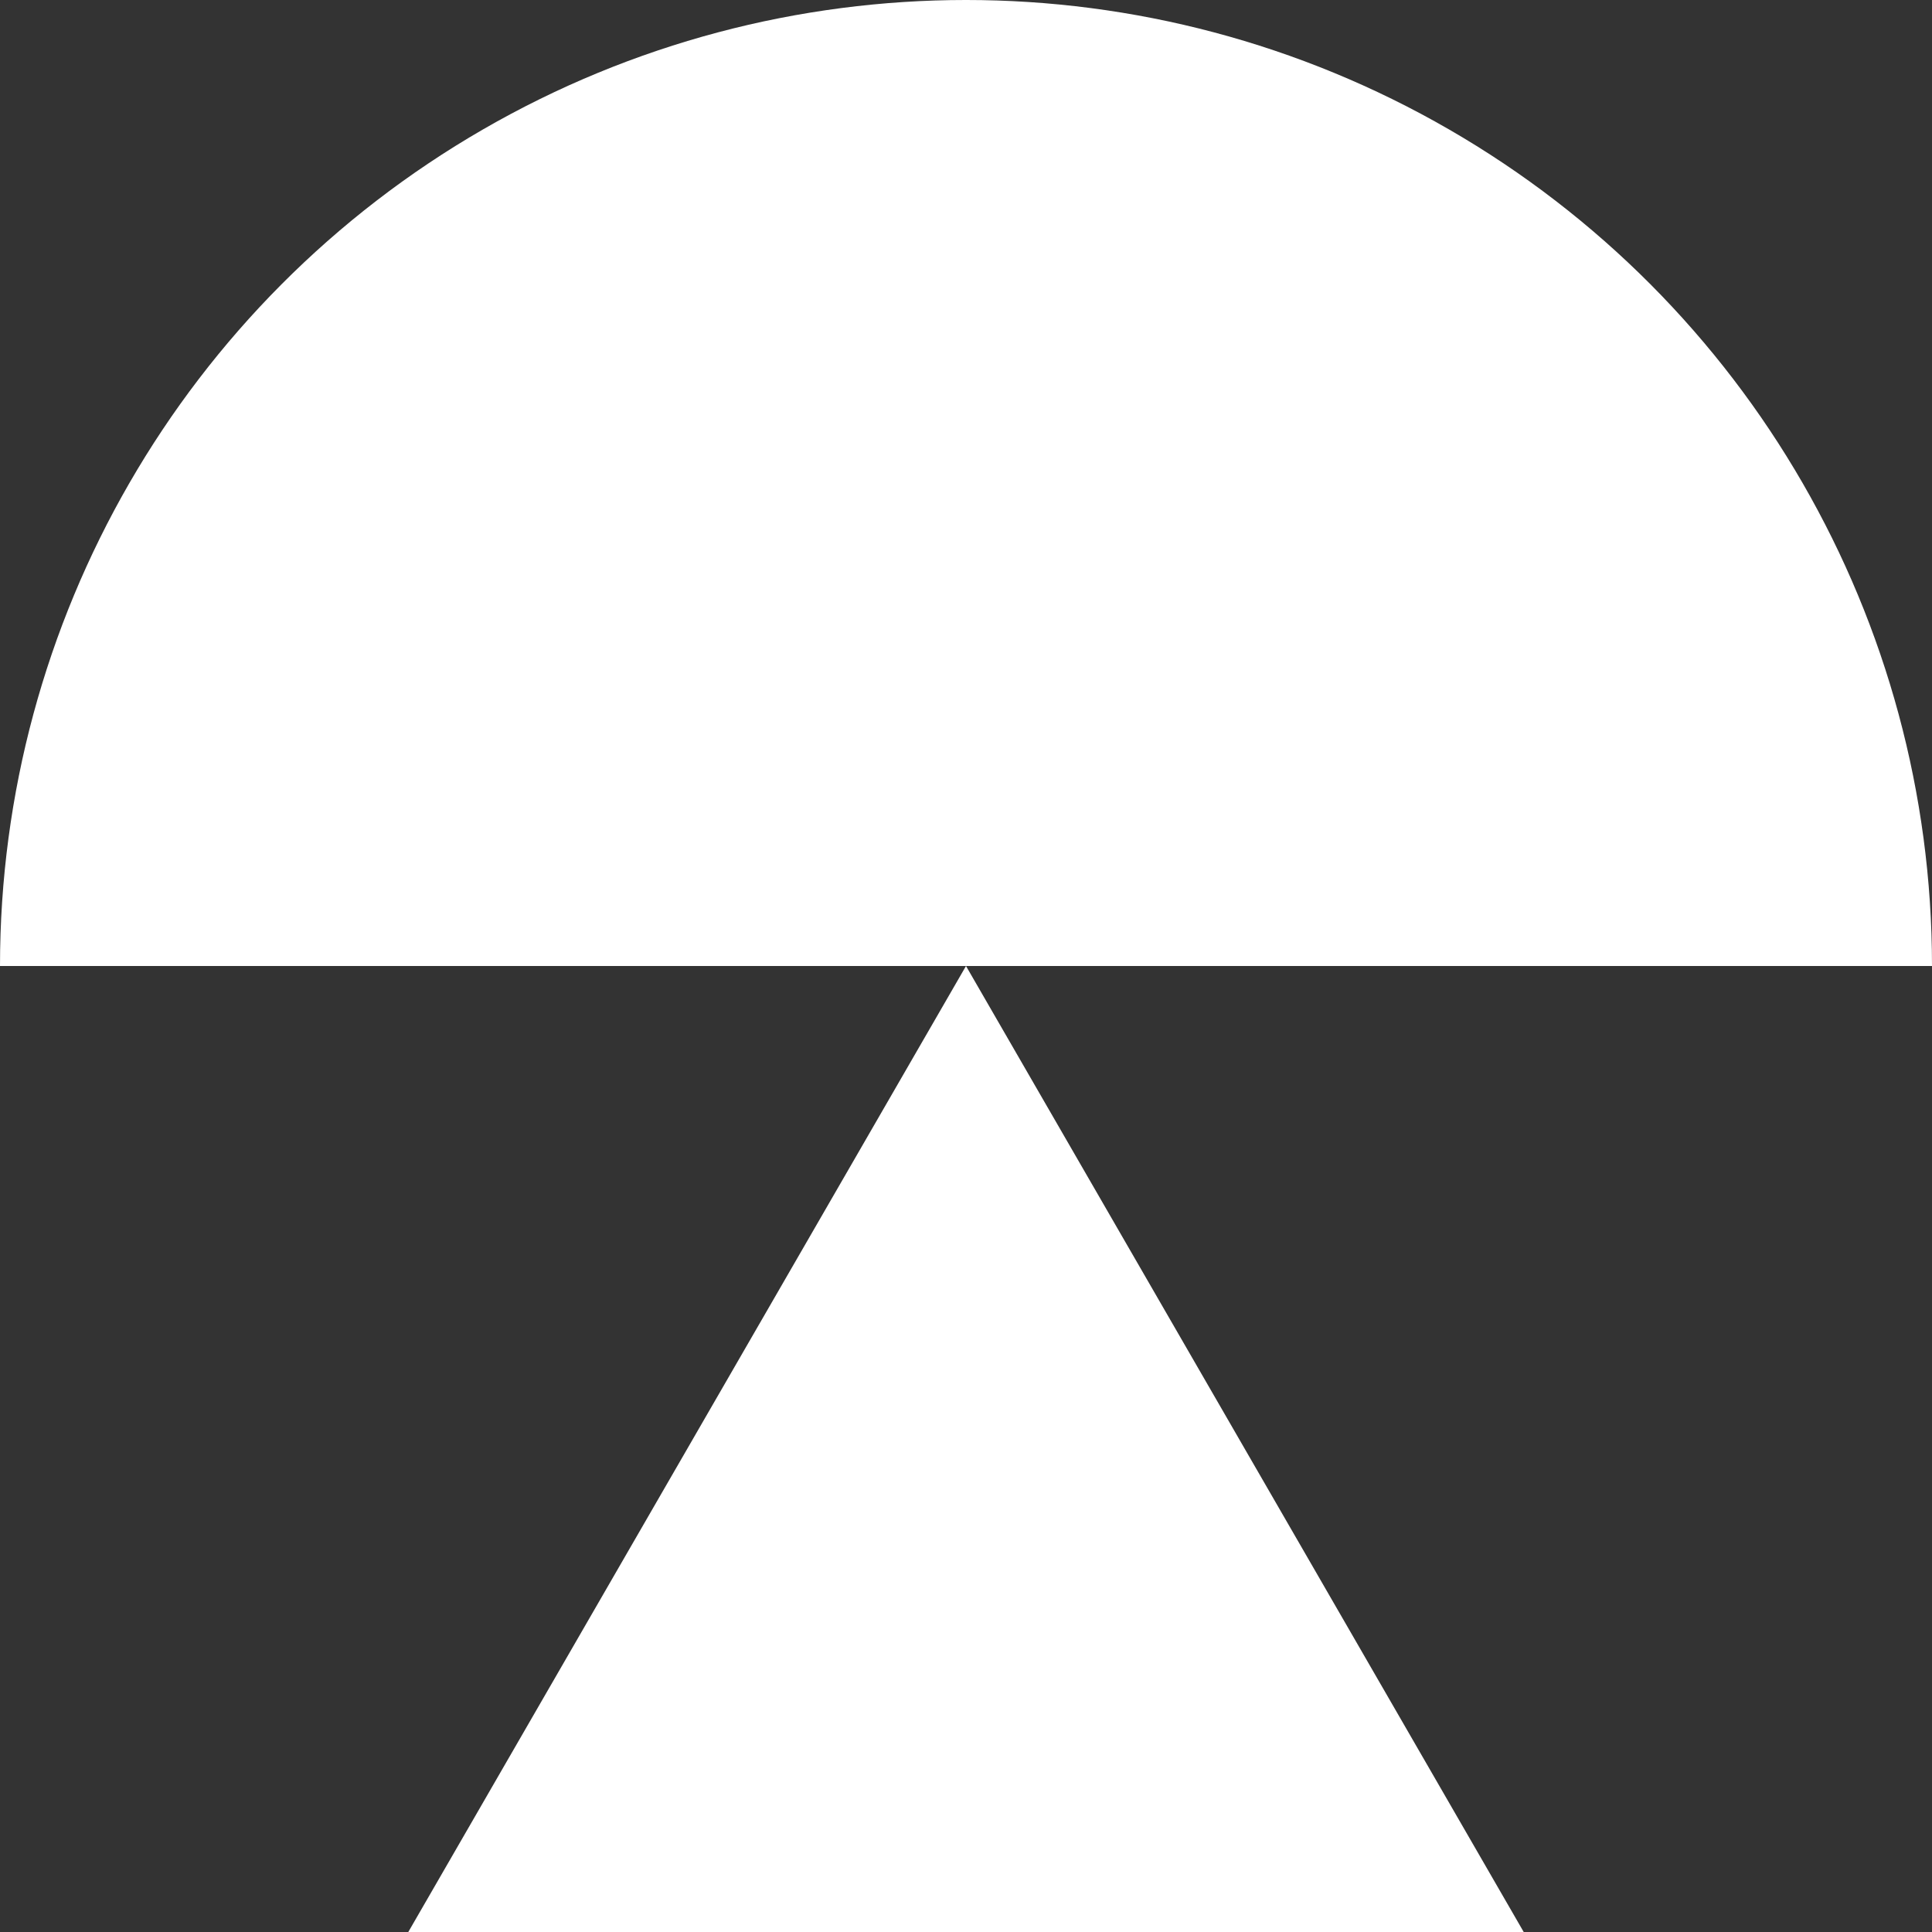 <svg width="18" height="18" viewBox="0 0 18 18" fill="none" xmlns="http://www.w3.org/2000/svg">
<rect x="0" y="0" width="18" height="18" fill="#333333" stroke="none"/>
<g clip-path="url(#clip0_34_250)">
<g clip-path="url(#clip1_34_250)">
<circle cx="9" cy="9" r="9" fill="white"/>
</g>
<path d="M9 9L14.196 18H3.804L9 9Z" fill="white"/>
</g>
<defs>
<clipPath id="clip0_34_250">
<rect width="18" height="18" fill="white"/>
</clipPath>
<clipPath id="clip1_34_250">
<rect width="18" height="9" fill="white"/>
</clipPath>
</defs>
</svg>
